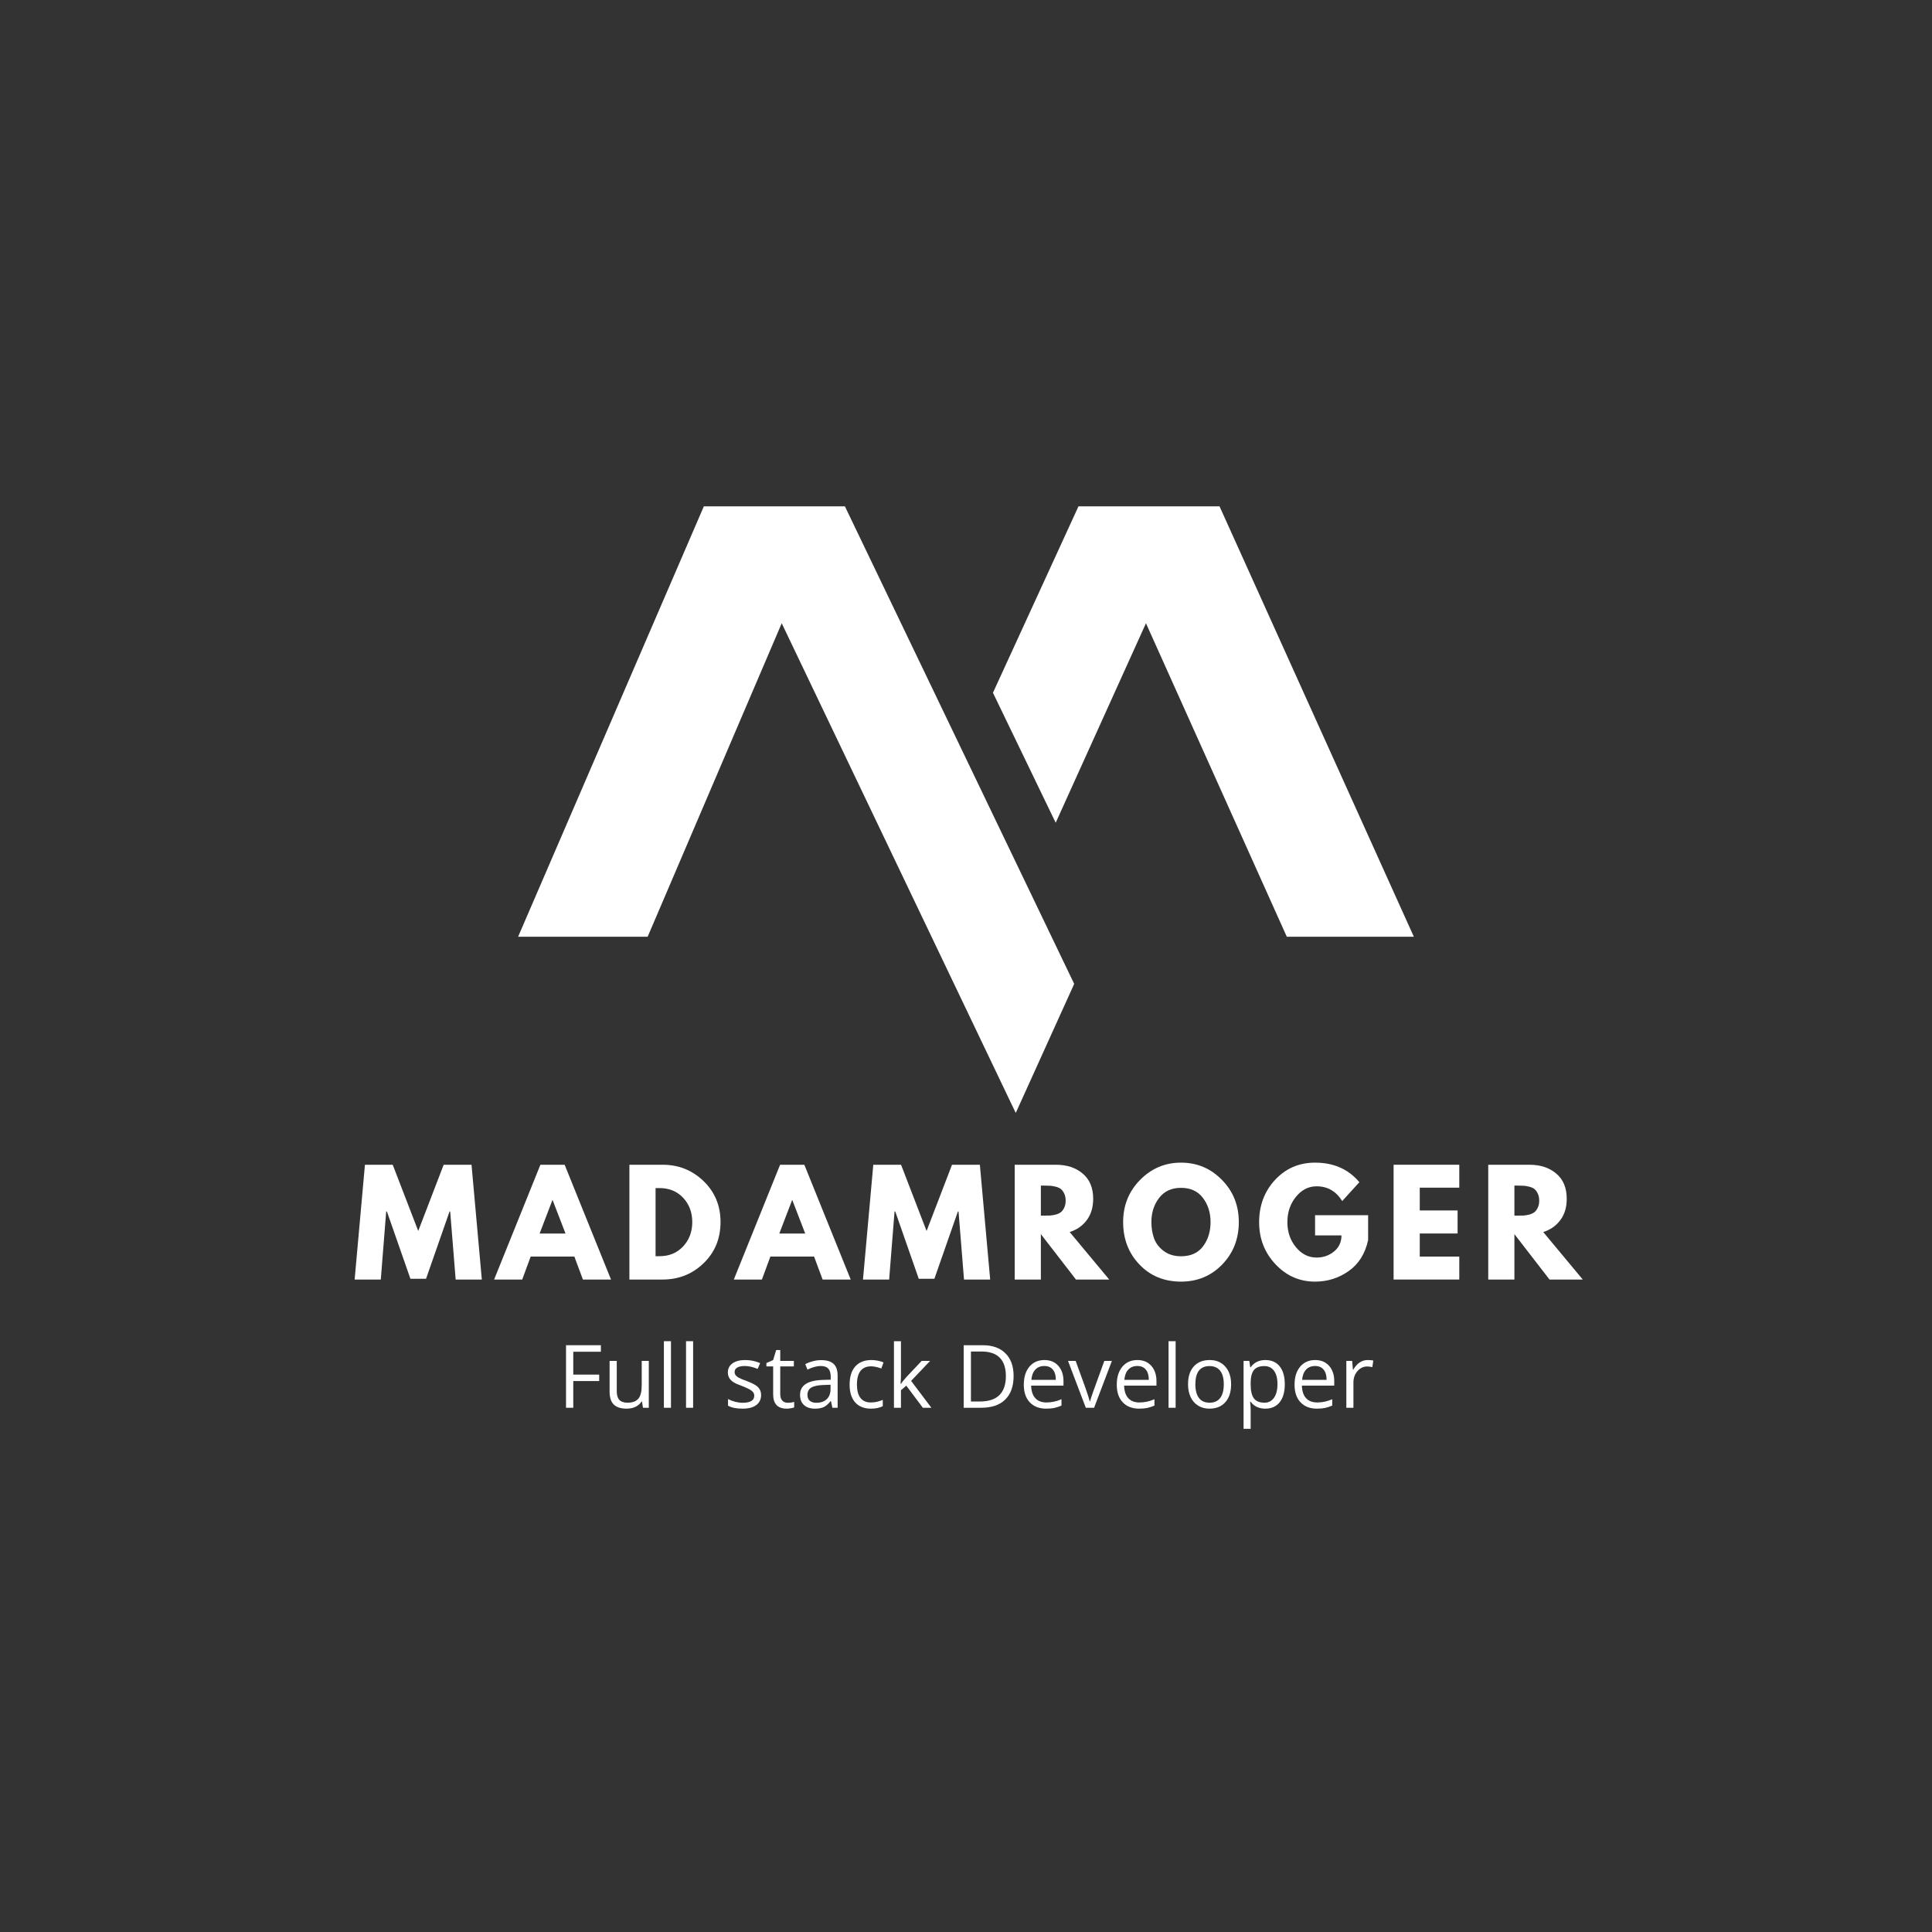 <svg xmlns="http://www.w3.org/2000/svg" xmlns:xlink="http://www.w3.org/1999/xlink" width="500" zoomAndPan="magnify" viewBox="0 0 375 375" height="500" preserveAspectRatio="xMidYMid meet" version="1.0"><rect x="0" y="0" width="375" height="375" fill="#333333" stroke="none"/><defs><g/><clipPath id="b8f1937cc2"><path d="M 192 98.203 L 274.566 98.203 L 274.566 182 L 192 182 Z M 192 98.203 " clip-rule="nonzero"/></clipPath><clipPath id="9075465628"><path d="M 100.566 98.203 L 209 98.203 L 209 215.953 L 100.566 215.953 Z M 100.566 98.203 " clip-rule="nonzero"/></clipPath></defs><g clip-path="url(#b8f1937cc2)"><path fill="#ffffff" d="M 204.91 159.695 L 222.43 120.973 L 249.766 181.816 L 274.426 181.816 L 236.711 98.281 L 209.332 98.281 L 192.73 134.465 Z M 204.91 159.695 " fill-opacity="1" fill-rule="evenodd"/></g><g clip-path="url(#9075465628)"><path fill="#ffffff" d="M 163.996 98.281 L 136.617 98.281 L 100.566 181.816 L 125.711 181.816 L 151.73 120.973 L 197.156 216.027 L 208.5 190.973 Z M 163.996 98.281 " fill-opacity="1" fill-rule="evenodd"/></g><g fill="#ffffff" fill-opacity="1"><g transform="translate(68.397, 248.356)"><g><path d="M 20.047 0 L 18.984 -13.203 L 18.859 -13.203 L 14.297 -0.141 L 11.266 -0.141 L 6.703 -13.203 L 6.562 -13.203 L 5.516 0 L 0.438 0 L 2.438 -22.281 L 7.828 -22.281 L 12.781 -9.422 L 17.719 -22.281 L 23.125 -22.281 L 25.125 0 Z M 20.047 0 "/></g></g></g><g fill="#ffffff" fill-opacity="1"><g transform="translate(96.658, 248.356)"><g><path d="M 12.938 -22.281 L 21.938 0 L 16.484 0 L 14.828 -4.453 L 6.344 -4.453 L 4.703 0 L -0.75 0 L 8.234 -22.281 Z M 13.109 -8.922 L 10.609 -15.406 L 10.562 -15.406 L 8.078 -8.922 Z M 13.109 -8.922 "/></g></g></g><g fill="#ffffff" fill-opacity="1"><g transform="translate(120.542, 248.356)"><g><path d="M 1.625 -22.281 L 8.078 -22.281 C 11.172 -22.281 13.816 -21.223 16.016 -19.109 C 18.211 -16.992 19.312 -14.344 19.312 -11.156 C 19.312 -7.945 18.219 -5.285 16.031 -3.172 C 13.844 -1.055 11.191 0 8.078 0 L 1.625 0 Z M 6.703 -4.531 L 7.484 -4.531 C 9.336 -4.531 10.852 -5.156 12.031 -6.406 C 13.219 -7.664 13.816 -9.238 13.828 -11.125 C 13.828 -13.02 13.238 -14.598 12.062 -15.859 C 10.883 -17.117 9.359 -17.75 7.484 -17.75 L 6.703 -17.75 Z M 6.703 -4.531 "/></g></g></g><g fill="#ffffff" fill-opacity="1"><g transform="translate(143.183, 248.356)"><g><path d="M 12.938 -22.281 L 21.938 0 L 16.484 0 L 14.828 -4.453 L 6.344 -4.453 L 4.703 0 L -0.75 0 L 8.234 -22.281 Z M 13.109 -8.922 L 10.609 -15.406 L 10.562 -15.406 L 8.078 -8.922 Z M 13.109 -8.922 "/></g></g></g><g fill="#ffffff" fill-opacity="1"><g transform="translate(167.067, 248.356)"><g><path d="M 20.047 0 L 18.984 -13.203 L 18.859 -13.203 L 14.297 -0.141 L 11.266 -0.141 L 6.703 -13.203 L 6.562 -13.203 L 5.516 0 L 0.438 0 L 2.438 -22.281 L 7.828 -22.281 L 12.781 -9.422 L 17.719 -22.281 L 23.125 -22.281 L 25.125 0 Z M 20.047 0 "/></g></g></g><g fill="#ffffff" fill-opacity="1"><g transform="translate(195.328, 248.356)"><g><path d="M 1.625 -22.281 L 9.594 -22.281 C 11.738 -22.281 13.484 -21.707 14.828 -20.562 C 16.18 -19.426 16.859 -17.797 16.859 -15.672 C 16.859 -14.023 16.445 -12.648 15.625 -11.547 C 14.812 -10.441 13.703 -9.664 12.297 -9.219 L 19.969 0 L 13.516 0 L 6.703 -8.812 L 6.703 0 L 1.625 0 Z M 6.703 -12.406 L 7.297 -12.406 C 7.766 -12.406 8.16 -12.41 8.484 -12.422 C 8.805 -12.441 9.176 -12.504 9.594 -12.609 C 10.008 -12.723 10.344 -12.879 10.594 -13.078 C 10.844 -13.273 11.055 -13.562 11.234 -13.938 C 11.422 -14.312 11.516 -14.77 11.516 -15.312 C 11.516 -15.852 11.422 -16.312 11.234 -16.688 C 11.055 -17.07 10.844 -17.363 10.594 -17.562 C 10.344 -17.758 10.008 -17.91 9.594 -18.016 C 9.176 -18.129 8.805 -18.191 8.484 -18.203 C 8.16 -18.223 7.766 -18.234 7.297 -18.234 L 6.703 -18.234 Z M 6.703 -12.406 "/></g></g></g><g fill="#ffffff" fill-opacity="1"><g transform="translate(217.375, 248.356)"><g><path d="M 0.625 -11.156 C 0.625 -14.383 1.723 -17.113 3.922 -19.344 C 6.117 -21.57 8.766 -22.688 11.859 -22.688 C 14.973 -22.688 17.617 -21.57 19.797 -19.344 C 21.984 -17.125 23.078 -14.395 23.078 -11.156 C 23.078 -7.895 22.004 -5.148 19.859 -2.922 C 17.711 -0.703 15.047 0.406 11.859 0.406 C 8.598 0.406 5.91 -0.695 3.797 -2.906 C 1.68 -5.113 0.625 -7.863 0.625 -11.156 Z M 6.109 -11.156 C 6.109 -9.988 6.285 -8.922 6.641 -7.953 C 7.004 -6.992 7.633 -6.18 8.531 -5.516 C 9.438 -4.848 10.547 -4.516 11.859 -4.516 C 13.754 -4.516 15.18 -5.16 16.141 -6.453 C 17.109 -7.754 17.594 -9.32 17.594 -11.156 C 17.594 -12.977 17.098 -14.539 16.109 -15.844 C 15.129 -17.145 13.711 -17.797 11.859 -17.797 C 10.023 -17.797 8.609 -17.145 7.609 -15.844 C 6.609 -14.539 6.109 -12.977 6.109 -11.156 Z M 6.109 -11.156 "/></g></g></g><g fill="#ffffff" fill-opacity="1"><g transform="translate(243.771, 248.356)"><g><path d="M 21.781 -12.484 L 21.781 -7.641 C 21.195 -4.992 19.93 -2.988 17.984 -1.625 C 16.047 -0.27 13.879 0.406 11.484 0.406 C 8.473 0.406 5.91 -0.719 3.797 -2.969 C 1.68 -5.219 0.625 -7.938 0.625 -11.125 C 0.625 -14.375 1.656 -17.113 3.719 -19.344 C 5.789 -21.57 8.379 -22.688 11.484 -22.688 C 15.098 -22.688 17.961 -21.422 20.078 -18.891 L 16.75 -15.234 C 15.562 -17.141 13.906 -18.094 11.781 -18.094 C 10.207 -18.094 8.867 -17.41 7.766 -16.047 C 6.66 -14.691 6.109 -13.051 6.109 -11.125 C 6.109 -9.238 6.66 -7.625 7.766 -6.281 C 8.867 -4.938 10.207 -4.266 11.781 -4.266 C 13.07 -4.266 14.195 -4.656 15.156 -5.438 C 16.125 -6.227 16.609 -7.27 16.609 -8.562 L 11.484 -8.562 L 11.484 -12.484 Z M 21.781 -12.484 "/></g></g></g><g fill="#ffffff" fill-opacity="1"><g transform="translate(268.871, 248.356)"><g><path d="M 14.375 -22.281 L 14.375 -17.828 L 6.703 -17.828 L 6.703 -13.406 L 14.047 -13.406 L 14.047 -8.938 L 6.703 -8.938 L 6.703 -4.453 L 14.375 -4.453 L 14.375 0 L 1.625 0 L 1.625 -22.281 Z M 14.375 -22.281 "/></g></g></g><g fill="#ffffff" fill-opacity="1"><g transform="translate(287.243, 248.356)"><g><path d="M 1.625 -22.281 L 9.594 -22.281 C 11.738 -22.281 13.484 -21.707 14.828 -20.562 C 16.18 -19.426 16.859 -17.797 16.859 -15.672 C 16.859 -14.023 16.445 -12.648 15.625 -11.547 C 14.812 -10.441 13.703 -9.664 12.297 -9.219 L 19.969 0 L 13.516 0 L 6.703 -8.812 L 6.703 0 L 1.625 0 Z M 6.703 -12.406 L 7.297 -12.406 C 7.766 -12.406 8.16 -12.41 8.484 -12.422 C 8.805 -12.441 9.176 -12.504 9.594 -12.609 C 10.008 -12.723 10.344 -12.879 10.594 -13.078 C 10.844 -13.273 11.055 -13.562 11.234 -13.938 C 11.422 -14.312 11.516 -14.77 11.516 -15.312 C 11.516 -15.852 11.422 -16.312 11.234 -16.688 C 11.055 -17.07 10.844 -17.363 10.594 -17.562 C 10.344 -17.758 10.008 -17.91 9.594 -18.016 C 9.176 -18.129 8.805 -18.191 8.484 -18.203 C 8.16 -18.223 7.766 -18.234 7.297 -18.234 L 6.703 -18.234 Z M 6.703 -12.406 "/></g></g></g><g fill="#ffffff" fill-opacity="1"><g transform="translate(108.193, 273.248)"><g><path d="M 3.078 0 L 1.672 0 L 1.672 -12.141 L 8.438 -12.141 L 8.438 -10.875 L 3.078 -10.875 L 3.078 -6.438 L 8.109 -6.438 L 8.109 -5.188 L 3.078 -5.188 Z M 3.078 0 "/></g></g></g><g fill="#ffffff" fill-opacity="1"><g transform="translate(116.963, 273.248)"><g><path d="M 2.75 -9.094 L 2.75 -3.203 C 2.75 -2.453 2.914 -1.895 3.25 -1.531 C 3.594 -1.164 4.125 -0.984 4.844 -0.984 C 5.801 -0.984 6.5 -1.242 6.938 -1.766 C 7.375 -2.285 7.594 -3.133 7.594 -4.312 L 7.594 -9.094 L 8.969 -9.094 L 8.969 0 L 7.844 0 L 7.641 -1.219 L 7.562 -1.219 C 7.281 -0.77 6.891 -0.426 6.391 -0.188 C 5.891 0.051 5.316 0.172 4.672 0.172 C 3.566 0.172 2.738 -0.086 2.188 -0.609 C 1.633 -1.141 1.359 -1.984 1.359 -3.141 L 1.359 -9.094 Z M 2.75 -9.094 "/></g></g></g><g fill="#ffffff" fill-opacity="1"><g transform="translate(127.392, 273.248)"><g><path d="M 2.844 0 L 1.469 0 L 1.469 -12.922 L 2.844 -12.922 Z M 2.844 0 "/></g></g></g><g fill="#ffffff" fill-opacity="1"><g transform="translate(131.69, 273.248)"><g><path d="M 2.844 0 L 1.469 0 L 1.469 -12.922 L 2.844 -12.922 Z M 2.844 0 "/></g></g></g><g fill="#ffffff" fill-opacity="1"><g transform="translate(135.988, 273.248)"><g/></g></g><g fill="#ffffff" fill-opacity="1"><g transform="translate(140.402, 273.248)"><g><path d="M 7.328 -2.484 C 7.328 -1.641 7.008 -0.984 6.375 -0.516 C 5.75 -0.055 4.867 0.172 3.734 0.172 C 2.523 0.172 1.582 -0.02 0.906 -0.406 L 0.906 -1.688 C 1.344 -1.469 1.812 -1.289 2.312 -1.156 C 2.812 -1.031 3.297 -0.969 3.766 -0.969 C 4.484 -0.969 5.035 -1.082 5.422 -1.312 C 5.805 -1.539 6 -1.891 6 -2.359 C 6 -2.711 5.844 -3.016 5.531 -3.266 C 5.227 -3.523 4.633 -3.828 3.75 -4.172 C 2.895 -4.484 2.289 -4.754 1.938 -4.984 C 1.582 -5.223 1.316 -5.492 1.141 -5.797 C 0.961 -6.098 0.875 -6.453 0.875 -6.859 C 0.875 -7.609 1.176 -8.195 1.781 -8.625 C 2.383 -9.051 3.211 -9.266 4.266 -9.266 C 5.242 -9.266 6.203 -9.066 7.141 -8.672 L 6.656 -7.547 C 5.738 -7.922 4.91 -8.109 4.172 -8.109 C 3.516 -8.109 3.02 -8.004 2.688 -7.797 C 2.352 -7.598 2.188 -7.316 2.188 -6.953 C 2.188 -6.711 2.25 -6.504 2.375 -6.328 C 2.5 -6.16 2.695 -6 2.969 -5.844 C 3.25 -5.688 3.785 -5.461 4.578 -5.172 C 5.648 -4.773 6.375 -4.379 6.75 -3.984 C 7.133 -3.586 7.328 -3.086 7.328 -2.484 Z M 7.328 -2.484 "/></g></g></g><g fill="#ffffff" fill-opacity="1"><g transform="translate(148.508, 273.248)"><g><path d="M 4.406 -0.969 C 4.645 -0.969 4.879 -0.984 5.109 -1.016 C 5.336 -1.055 5.516 -1.098 5.641 -1.141 L 5.641 -0.078 C 5.492 -0.004 5.273 0.051 4.984 0.094 C 4.691 0.145 4.43 0.172 4.203 0.172 C 2.441 0.172 1.562 -0.754 1.562 -2.609 L 1.562 -8.031 L 0.25 -8.031 L 0.25 -8.688 L 1.562 -9.266 L 2.141 -11.203 L 2.938 -11.203 L 2.938 -9.094 L 5.578 -9.094 L 5.578 -8.031 L 2.938 -8.031 L 2.938 -2.672 C 2.938 -2.117 3.066 -1.695 3.328 -1.406 C 3.586 -1.113 3.945 -0.969 4.406 -0.969 Z M 4.406 -0.969 "/></g></g></g><g fill="#ffffff" fill-opacity="1"><g transform="translate(154.507, 273.248)"><g><path d="M 7.062 0 L 6.781 -1.297 L 6.719 -1.297 C 6.258 -0.723 5.805 -0.332 5.359 -0.125 C 4.91 0.07 4.348 0.172 3.672 0.172 C 2.766 0.172 2.055 -0.062 1.547 -0.531 C 1.035 -1 0.781 -1.66 0.781 -2.516 C 0.781 -4.348 2.25 -5.312 5.188 -5.406 L 6.734 -5.453 L 6.734 -6.016 C 6.734 -6.734 6.578 -7.258 6.266 -7.594 C 5.961 -7.938 5.473 -8.109 4.797 -8.109 C 4.035 -8.109 3.176 -7.875 2.219 -7.406 L 1.797 -8.469 C 2.242 -8.707 2.734 -8.895 3.266 -9.031 C 3.805 -9.176 4.344 -9.25 4.875 -9.25 C 5.969 -9.25 6.773 -9.004 7.297 -8.516 C 7.816 -8.035 8.078 -7.266 8.078 -6.203 L 8.078 0 Z M 3.938 -0.969 C 4.801 -0.969 5.477 -1.203 5.969 -1.672 C 6.457 -2.141 6.703 -2.801 6.703 -3.656 L 6.703 -4.469 L 5.328 -4.422 C 4.223 -4.379 3.426 -4.207 2.938 -3.906 C 2.457 -3.602 2.219 -3.133 2.219 -2.5 C 2.219 -2 2.367 -1.617 2.672 -1.359 C 2.973 -1.098 3.395 -0.969 3.938 -0.969 Z M 3.938 -0.969 "/></g></g></g><g fill="#ffffff" fill-opacity="1"><g transform="translate(163.957, 273.248)"><g><path d="M 5.094 0.172 C 3.781 0.172 2.758 -0.234 2.031 -1.047 C 1.312 -1.859 0.953 -3.004 0.953 -4.484 C 0.953 -6.016 1.316 -7.191 2.047 -8.016 C 2.785 -8.848 3.832 -9.266 5.188 -9.266 C 5.625 -9.266 6.062 -9.219 6.5 -9.125 C 6.938 -9.031 7.281 -8.922 7.531 -8.797 L 7.109 -7.625 C 6.805 -7.738 6.473 -7.836 6.109 -7.922 C 5.742 -8.004 5.426 -8.047 5.156 -8.047 C 3.301 -8.047 2.375 -6.863 2.375 -4.5 C 2.375 -3.383 2.598 -2.523 3.047 -1.922 C 3.504 -1.328 4.176 -1.031 5.062 -1.031 C 5.82 -1.031 6.598 -1.195 7.391 -1.531 L 7.391 -0.312 C 6.785 0.008 6.02 0.172 5.094 0.172 Z M 5.094 0.172 "/></g></g></g><g fill="#ffffff" fill-opacity="1"><g transform="translate(172.047, 273.248)"><g><path d="M 2.828 -4.656 C 3.055 -4.988 3.414 -5.43 3.906 -5.984 L 6.844 -9.094 L 8.484 -9.094 L 4.797 -5.219 L 8.734 0 L 7.078 0 L 3.859 -4.297 L 2.828 -3.406 L 2.828 0 L 1.469 0 L 1.469 -12.922 L 2.828 -12.922 L 2.828 -6.062 C 2.828 -5.758 2.801 -5.289 2.75 -4.656 Z M 2.828 -4.656 "/></g></g></g><g fill="#ffffff" fill-opacity="1"><g transform="translate(180.966, 273.248)"><g/></g></g><g fill="#ffffff" fill-opacity="1"><g transform="translate(185.38, 273.248)"><g><path d="M 11.359 -6.188 C 11.359 -4.176 10.812 -2.641 9.719 -1.578 C 8.633 -0.523 7.07 0 5.031 0 L 1.672 0 L 1.672 -12.141 L 5.391 -12.141 C 7.273 -12.141 8.738 -11.613 9.781 -10.562 C 10.832 -9.52 11.359 -8.062 11.359 -6.188 Z M 9.859 -6.141 C 9.859 -7.723 9.461 -8.914 8.672 -9.719 C 7.879 -10.52 6.695 -10.922 5.125 -10.922 L 3.078 -10.922 L 3.078 -1.219 L 4.797 -1.219 C 6.484 -1.219 7.75 -1.629 8.594 -2.453 C 9.438 -3.285 9.859 -4.516 9.859 -6.141 Z M 9.859 -6.141 "/></g></g></g><g fill="#ffffff" fill-opacity="1"><g transform="translate(197.767, 273.248)"><g><path d="M 5.297 0.172 C 3.953 0.172 2.891 -0.238 2.109 -1.062 C 1.336 -1.883 0.953 -3.02 0.953 -4.469 C 0.953 -5.938 1.312 -7.102 2.031 -7.969 C 2.758 -8.832 3.734 -9.266 4.953 -9.266 C 6.086 -9.266 6.988 -8.891 7.656 -8.141 C 8.32 -7.391 8.656 -6.398 8.656 -5.172 L 8.656 -4.297 L 2.375 -4.297 C 2.406 -3.234 2.676 -2.422 3.188 -1.859 C 3.695 -1.305 4.422 -1.031 5.359 -1.031 C 6.336 -1.031 7.305 -1.238 8.266 -1.656 L 8.266 -0.422 C 7.773 -0.211 7.312 -0.062 6.875 0.031 C 6.438 0.125 5.91 0.172 5.297 0.172 Z M 4.938 -8.109 C 4.195 -8.109 3.609 -7.867 3.172 -7.391 C 2.742 -6.922 2.492 -6.266 2.422 -5.422 L 7.172 -5.422 C 7.172 -6.285 6.977 -6.945 6.594 -7.406 C 6.207 -7.875 5.656 -8.109 4.938 -8.109 Z M 4.938 -8.109 "/></g></g></g><g fill="#ffffff" fill-opacity="1"><g transform="translate(207.301, 273.248)"><g><path d="M 3.453 0 L 0 -9.094 L 1.484 -9.094 L 3.438 -3.703 C 3.875 -2.441 4.133 -1.625 4.219 -1.25 L 4.281 -1.25 C 4.344 -1.539 4.535 -2.145 4.859 -3.062 C 5.18 -3.988 5.91 -6 7.047 -9.094 L 8.516 -9.094 L 5.062 0 Z M 3.453 0 "/></g></g></g><g fill="#ffffff" fill-opacity="1"><g transform="translate(215.813, 273.248)"><g><path d="M 5.297 0.172 C 3.953 0.172 2.891 -0.238 2.109 -1.062 C 1.336 -1.883 0.953 -3.02 0.953 -4.469 C 0.953 -5.938 1.312 -7.102 2.031 -7.969 C 2.758 -8.832 3.734 -9.266 4.953 -9.266 C 6.086 -9.266 6.988 -8.891 7.656 -8.141 C 8.32 -7.391 8.656 -6.398 8.656 -5.172 L 8.656 -4.297 L 2.375 -4.297 C 2.406 -3.234 2.676 -2.422 3.188 -1.859 C 3.695 -1.305 4.422 -1.031 5.359 -1.031 C 6.336 -1.031 7.305 -1.238 8.266 -1.656 L 8.266 -0.422 C 7.773 -0.211 7.312 -0.062 6.875 0.031 C 6.438 0.125 5.91 0.172 5.297 0.172 Z M 4.938 -8.109 C 4.195 -8.109 3.609 -7.867 3.172 -7.391 C 2.742 -6.922 2.492 -6.266 2.422 -5.422 L 7.172 -5.422 C 7.172 -6.285 6.977 -6.945 6.594 -7.406 C 6.207 -7.875 5.656 -8.109 4.938 -8.109 Z M 4.938 -8.109 "/></g></g></g><g fill="#ffffff" fill-opacity="1"><g transform="translate(225.346, 273.248)"><g><path d="M 2.844 0 L 1.469 0 L 1.469 -12.922 L 2.844 -12.922 Z M 2.844 0 "/></g></g></g><g fill="#ffffff" fill-opacity="1"><g transform="translate(229.644, 273.248)"><g><path d="M 9.312 -4.562 C 9.312 -3.07 8.938 -1.91 8.188 -1.078 C 7.445 -0.242 6.414 0.172 5.094 0.172 C 4.281 0.172 3.555 -0.02 2.922 -0.406 C 2.297 -0.789 1.812 -1.336 1.469 -2.047 C 1.125 -2.766 0.953 -3.602 0.953 -4.562 C 0.953 -6.039 1.32 -7.191 2.062 -8.016 C 2.801 -8.848 3.832 -9.266 5.156 -9.266 C 6.426 -9.266 7.438 -8.836 8.188 -7.984 C 8.938 -7.141 9.312 -6 9.312 -4.562 Z M 2.375 -4.562 C 2.375 -3.395 2.609 -2.504 3.078 -1.891 C 3.547 -1.285 4.227 -0.984 5.125 -0.984 C 6.031 -0.984 6.719 -1.285 7.188 -1.891 C 7.656 -2.504 7.891 -3.395 7.891 -4.562 C 7.891 -5.719 7.656 -6.594 7.188 -7.188 C 6.719 -7.789 6.023 -8.094 5.109 -8.094 C 4.211 -8.094 3.531 -7.797 3.062 -7.203 C 2.602 -6.609 2.375 -5.727 2.375 -4.562 Z M 2.375 -4.562 "/></g></g></g><g fill="#ffffff" fill-opacity="1"><g transform="translate(239.908, 273.248)"><g><path d="M 5.688 0.172 C 5.102 0.172 4.566 0.062 4.078 -0.156 C 3.586 -0.375 3.176 -0.711 2.844 -1.172 L 2.734 -1.172 C 2.805 -0.641 2.844 -0.133 2.844 0.344 L 2.844 4.078 L 1.469 4.078 L 1.469 -9.094 L 2.578 -9.094 L 2.766 -7.859 L 2.844 -7.859 C 3.195 -8.348 3.609 -8.703 4.078 -8.922 C 4.547 -9.148 5.082 -9.266 5.688 -9.266 C 6.895 -9.266 7.828 -8.852 8.484 -8.031 C 9.141 -7.207 9.469 -6.051 9.469 -4.562 C 9.469 -3.062 9.133 -1.895 8.469 -1.062 C 7.801 -0.238 6.875 0.172 5.688 0.172 Z M 5.5 -8.094 C 4.562 -8.094 3.883 -7.832 3.469 -7.312 C 3.062 -6.801 2.852 -5.984 2.844 -4.859 L 2.844 -4.562 C 2.844 -3.281 3.055 -2.363 3.484 -1.812 C 3.91 -1.258 4.594 -0.984 5.531 -0.984 C 6.312 -0.984 6.926 -1.301 7.375 -1.938 C 7.82 -2.57 8.047 -3.453 8.047 -4.578 C 8.047 -5.711 7.82 -6.582 7.375 -7.188 C 6.926 -7.789 6.301 -8.094 5.5 -8.094 Z M 5.5 -8.094 "/></g></g></g><g fill="#ffffff" fill-opacity="1"><g transform="translate(250.32, 273.248)"><g><path d="M 5.297 0.172 C 3.953 0.172 2.891 -0.238 2.109 -1.062 C 1.336 -1.883 0.953 -3.02 0.953 -4.469 C 0.953 -5.938 1.312 -7.102 2.031 -7.969 C 2.758 -8.832 3.734 -9.266 4.953 -9.266 C 6.086 -9.266 6.988 -8.891 7.656 -8.141 C 8.32 -7.391 8.656 -6.398 8.656 -5.172 L 8.656 -4.297 L 2.375 -4.297 C 2.406 -3.234 2.676 -2.422 3.188 -1.859 C 3.695 -1.305 4.422 -1.031 5.359 -1.031 C 6.336 -1.031 7.305 -1.238 8.266 -1.656 L 8.266 -0.422 C 7.773 -0.211 7.312 -0.062 6.875 0.031 C 6.438 0.125 5.91 0.172 5.297 0.172 Z M 4.938 -8.109 C 4.195 -8.109 3.609 -7.867 3.172 -7.391 C 2.742 -6.922 2.492 -6.266 2.422 -5.422 L 7.172 -5.422 C 7.172 -6.285 6.977 -6.945 6.594 -7.406 C 6.207 -7.875 5.656 -8.109 4.938 -8.109 Z M 4.938 -8.109 "/></g></g></g><g fill="#ffffff" fill-opacity="1"><g transform="translate(259.854, 273.248)"><g><path d="M 5.609 -9.266 C 6.016 -9.266 6.379 -9.234 6.703 -9.172 L 6.516 -7.891 C 6.129 -7.973 5.797 -8.016 5.516 -8.016 C 4.773 -8.016 4.145 -7.711 3.625 -7.109 C 3.102 -6.516 2.844 -5.77 2.844 -4.875 L 2.844 0 L 1.469 0 L 1.469 -9.094 L 2.594 -9.094 L 2.75 -7.406 L 2.828 -7.406 C 3.16 -8 3.562 -8.457 4.031 -8.781 C 4.508 -9.102 5.035 -9.266 5.609 -9.266 Z M 5.609 -9.266 "/></g></g></g></svg>